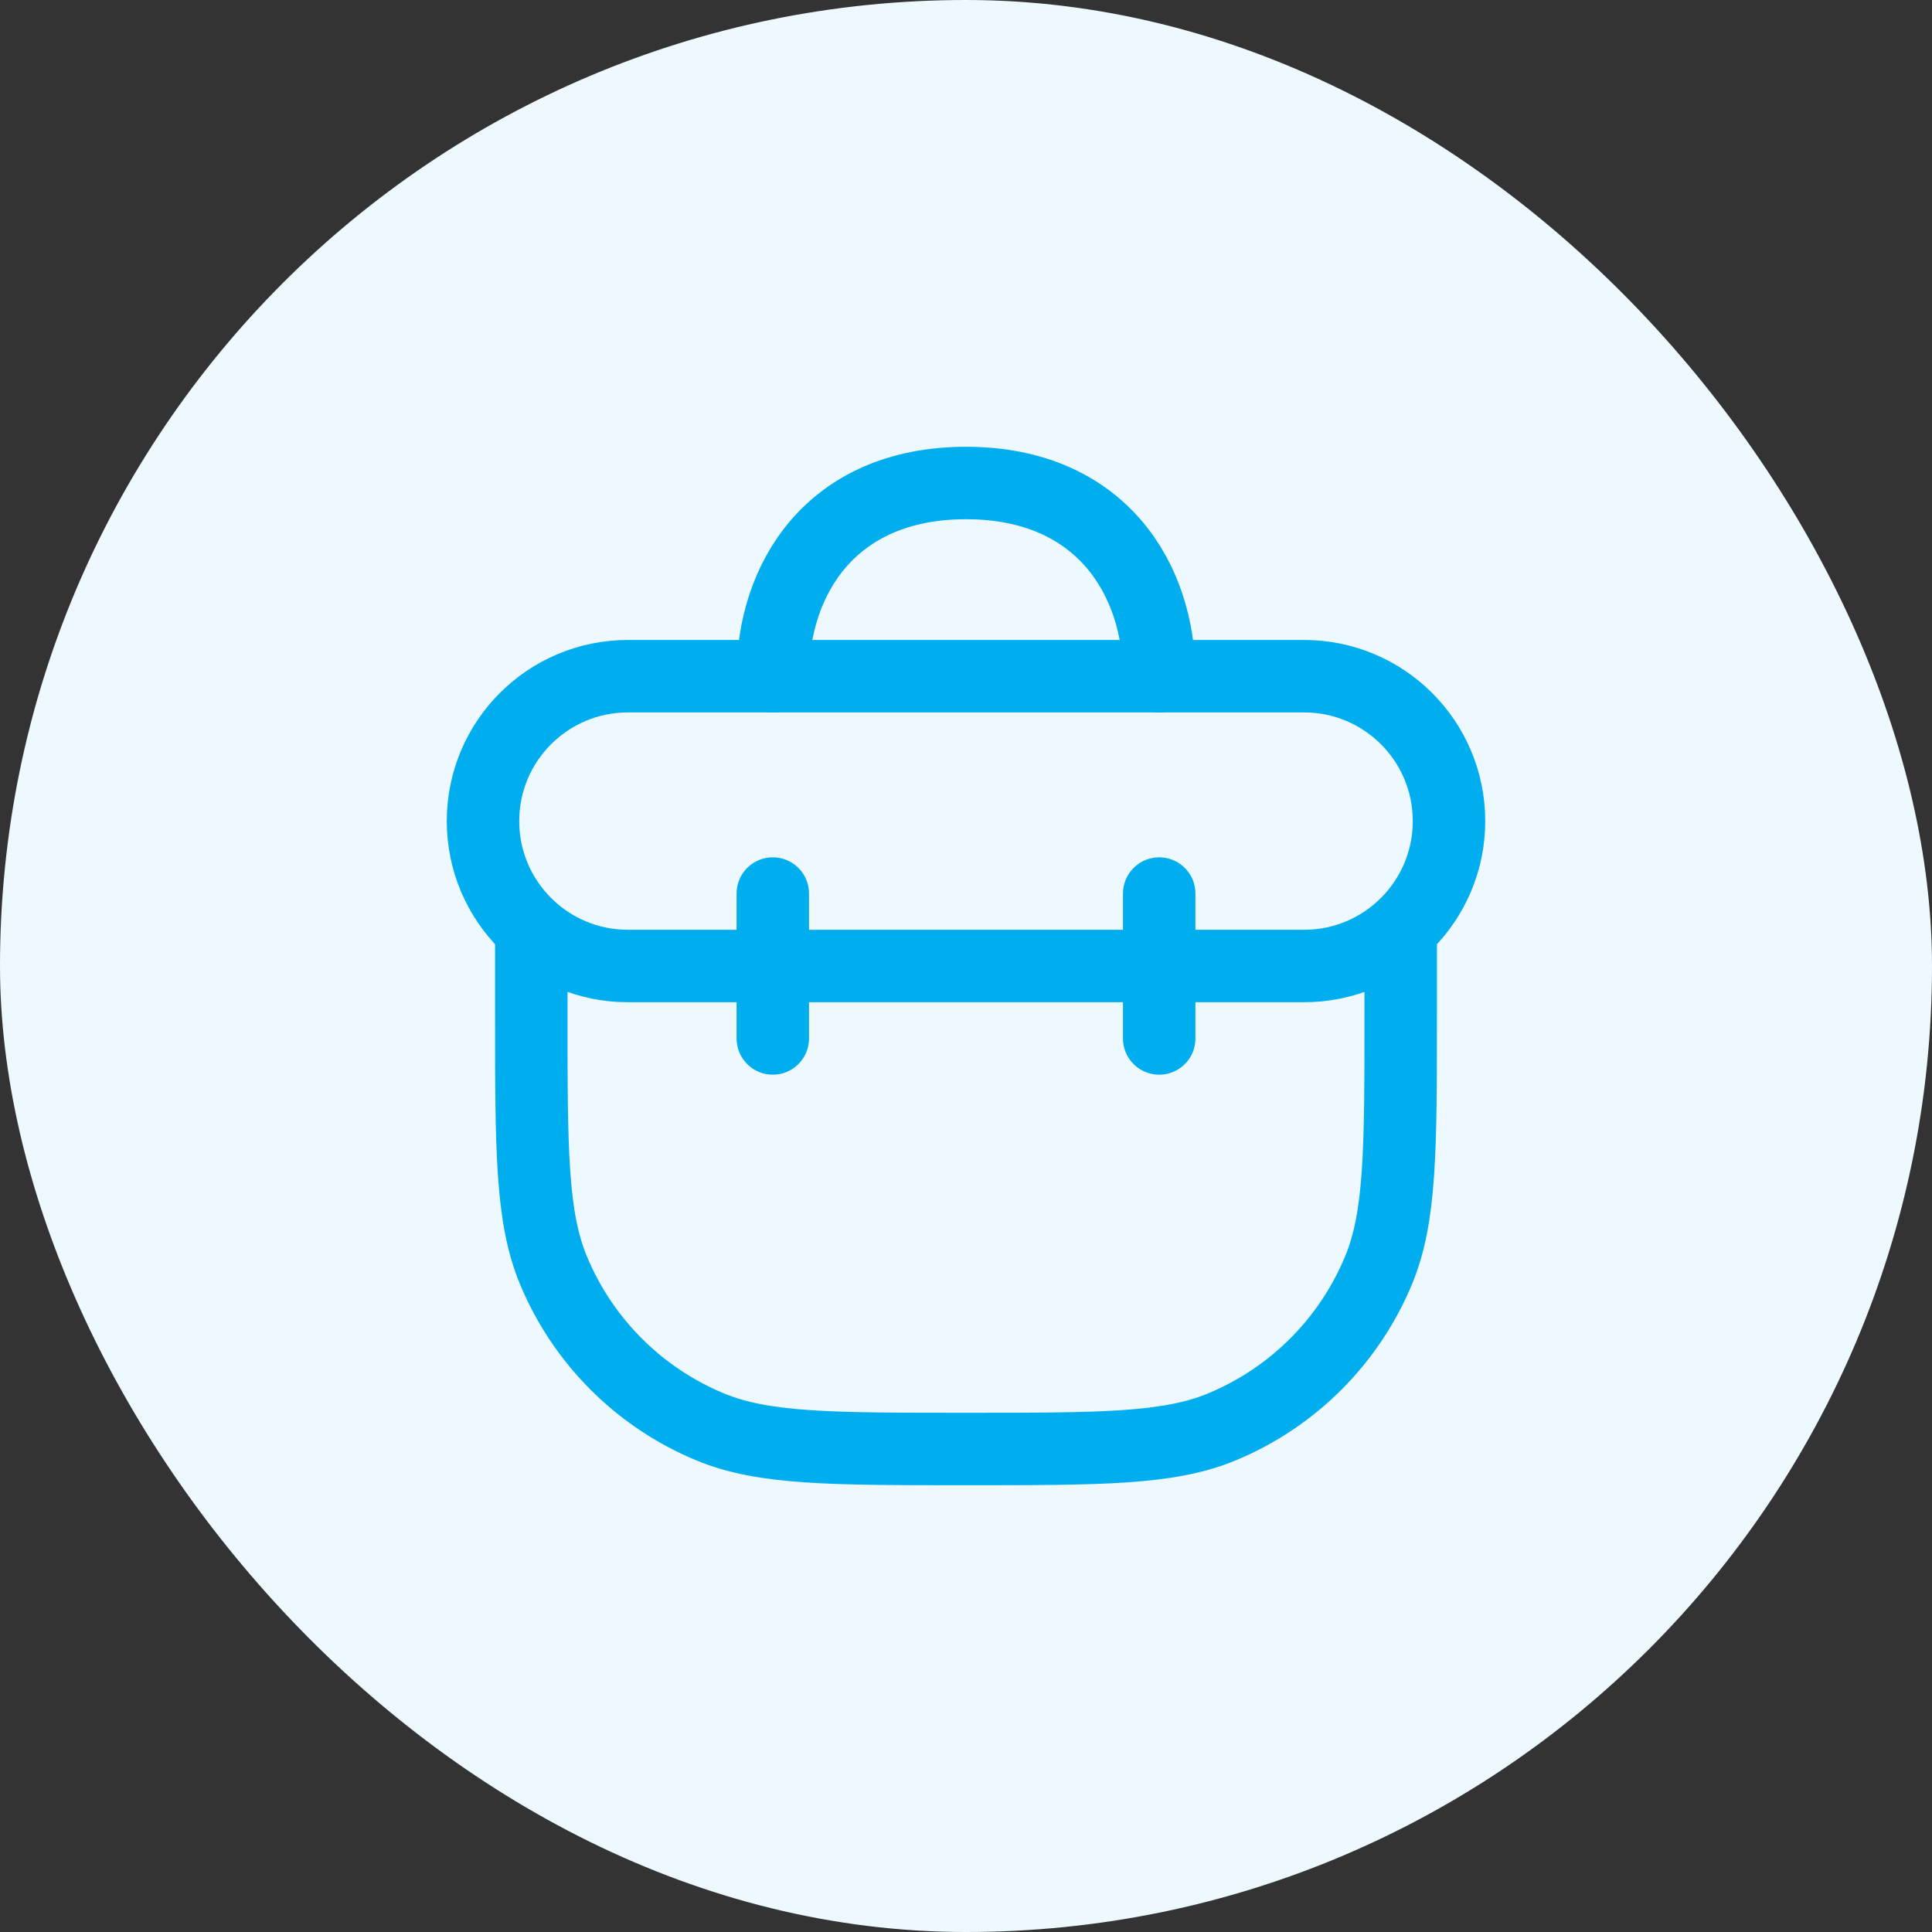 <svg width="40" height="40" viewBox="0 0 40 40" fill="none" xmlns="http://www.w3.org/2000/svg">
<rect x="0" y="0" width="40" height="40" fill="#333333" stroke="none"/>
<rect width="40" height="40" rx="20" fill="#EDF9FF"/>
<path d="M27 14H13C11.343 14 10 15.343 10 17C10 18.657 11.343 20 13 20H27C28.657 20 30 18.657 30 17C30 15.343 28.657 14 27 14Z" stroke="#00AEEF" stroke-width="1.5"/>
<path d="M16 14C16 12 17.2 10 20 10C22.8 10 24 12 24 14" stroke="#00AEEF" stroke-width="1.5" stroke-linecap="round"/>
<path d="M11 19V21C11 23.796 11 25.194 11.457 26.296C12.066 27.766 13.234 28.934 14.704 29.543C15.806 30 17.204 30 20 30C22.796 30 24.194 30 25.296 29.543C26.766 28.934 27.934 27.766 28.543 26.296C29 25.194 29 23.796 29 21V19" stroke="#00AEEF" stroke-width="1.5"/>
<path d="M16 18.5V21.5" stroke="#00AEEF" stroke-width="1.5" stroke-linecap="round"/>
<path d="M24 18.5V21.5" stroke="#00AEEF" stroke-width="1.5" stroke-linecap="round"/>
</svg>
